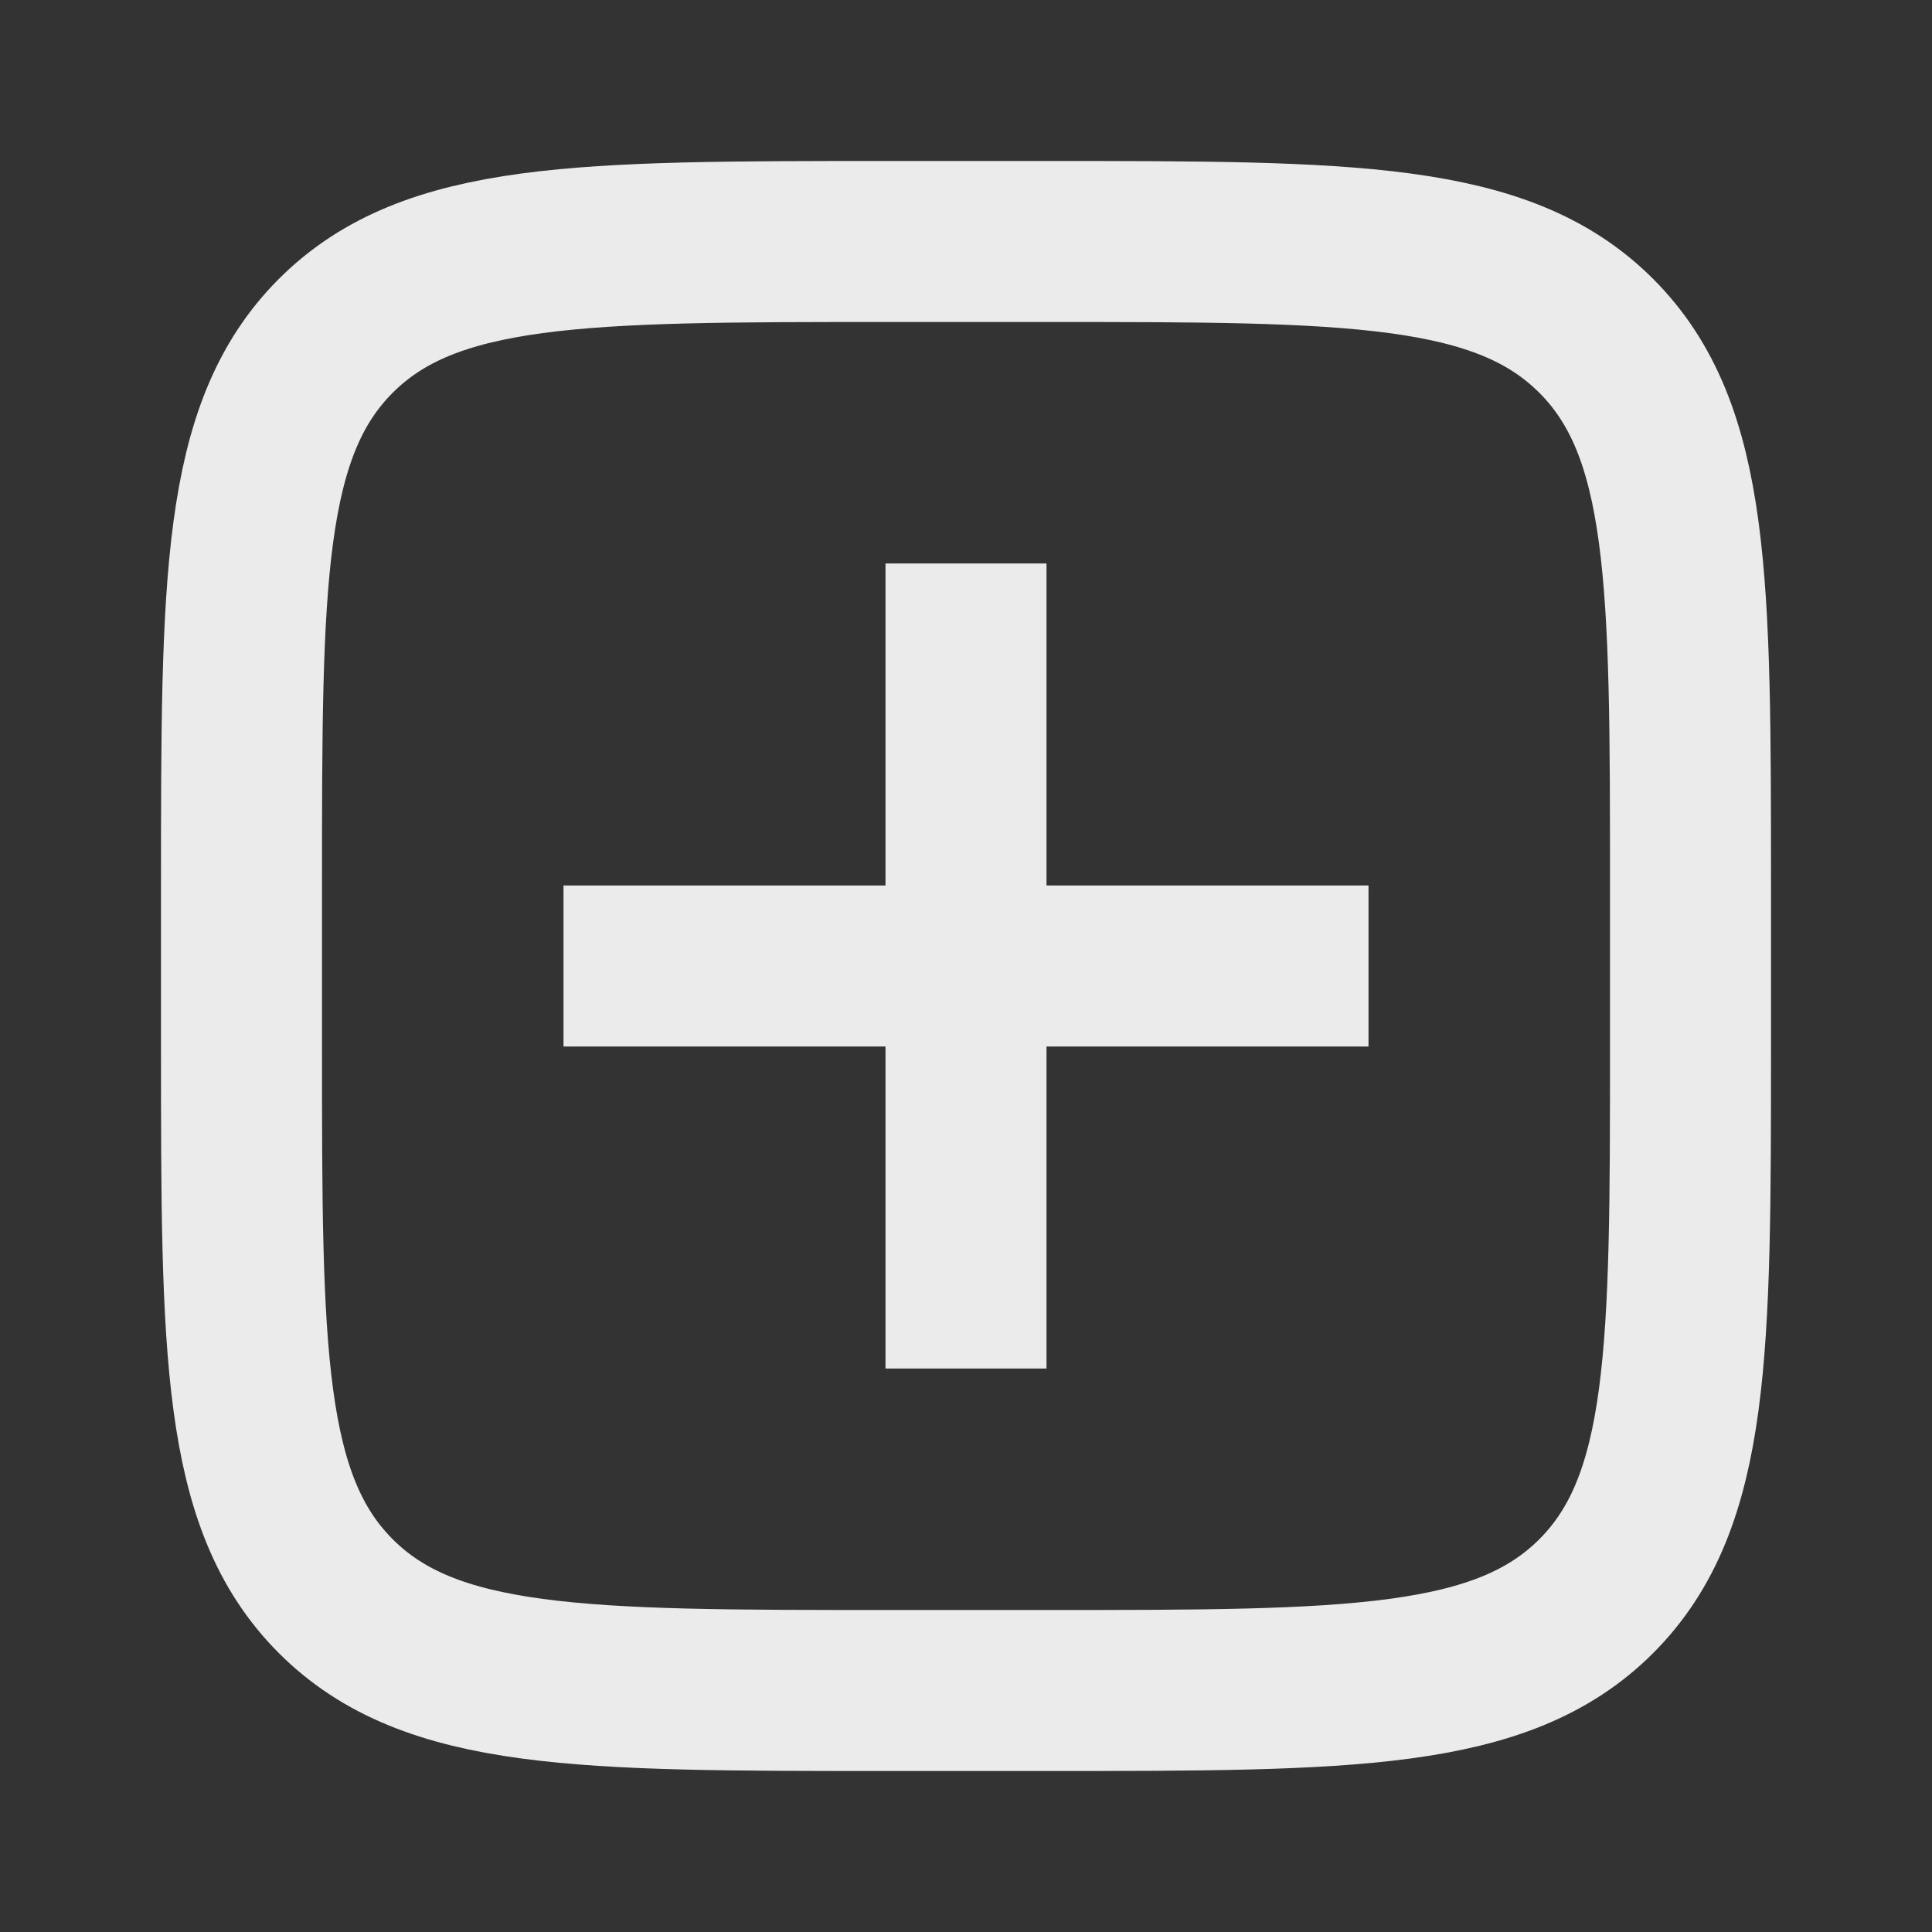 <svg width="48" height="48" viewBox="0 0 48 48" fill="none" xmlns="http://www.w3.org/2000/svg">
<rect x="0" y="0" width="48" height="48" fill="#333333" stroke="none"/>
<path d="M6 22C6 14.457 6 10.686 8.343 8.343C10.686 6 14.457 6 22 6H26C33.542 6 37.314 6 39.657 8.343C42 10.686 42 14.457 42 22V26C42 33.542 42 37.314 39.657 39.657C37.314 42 33.542 42 26 42H22C14.457 42 10.686 42 8.343 39.657C6 37.314 6 33.542 6 26V22Z" stroke="#EBEBEB" stroke-width="4"/>
<path d="M24 16L24 32" stroke="#EBEBEB" stroke-width="4" stroke-linecap="square" stroke-linejoin="round"/>
<path d="M32 24L16 24" stroke="#EBEBEB" stroke-width="4" stroke-linecap="square" stroke-linejoin="round"/>
</svg>

